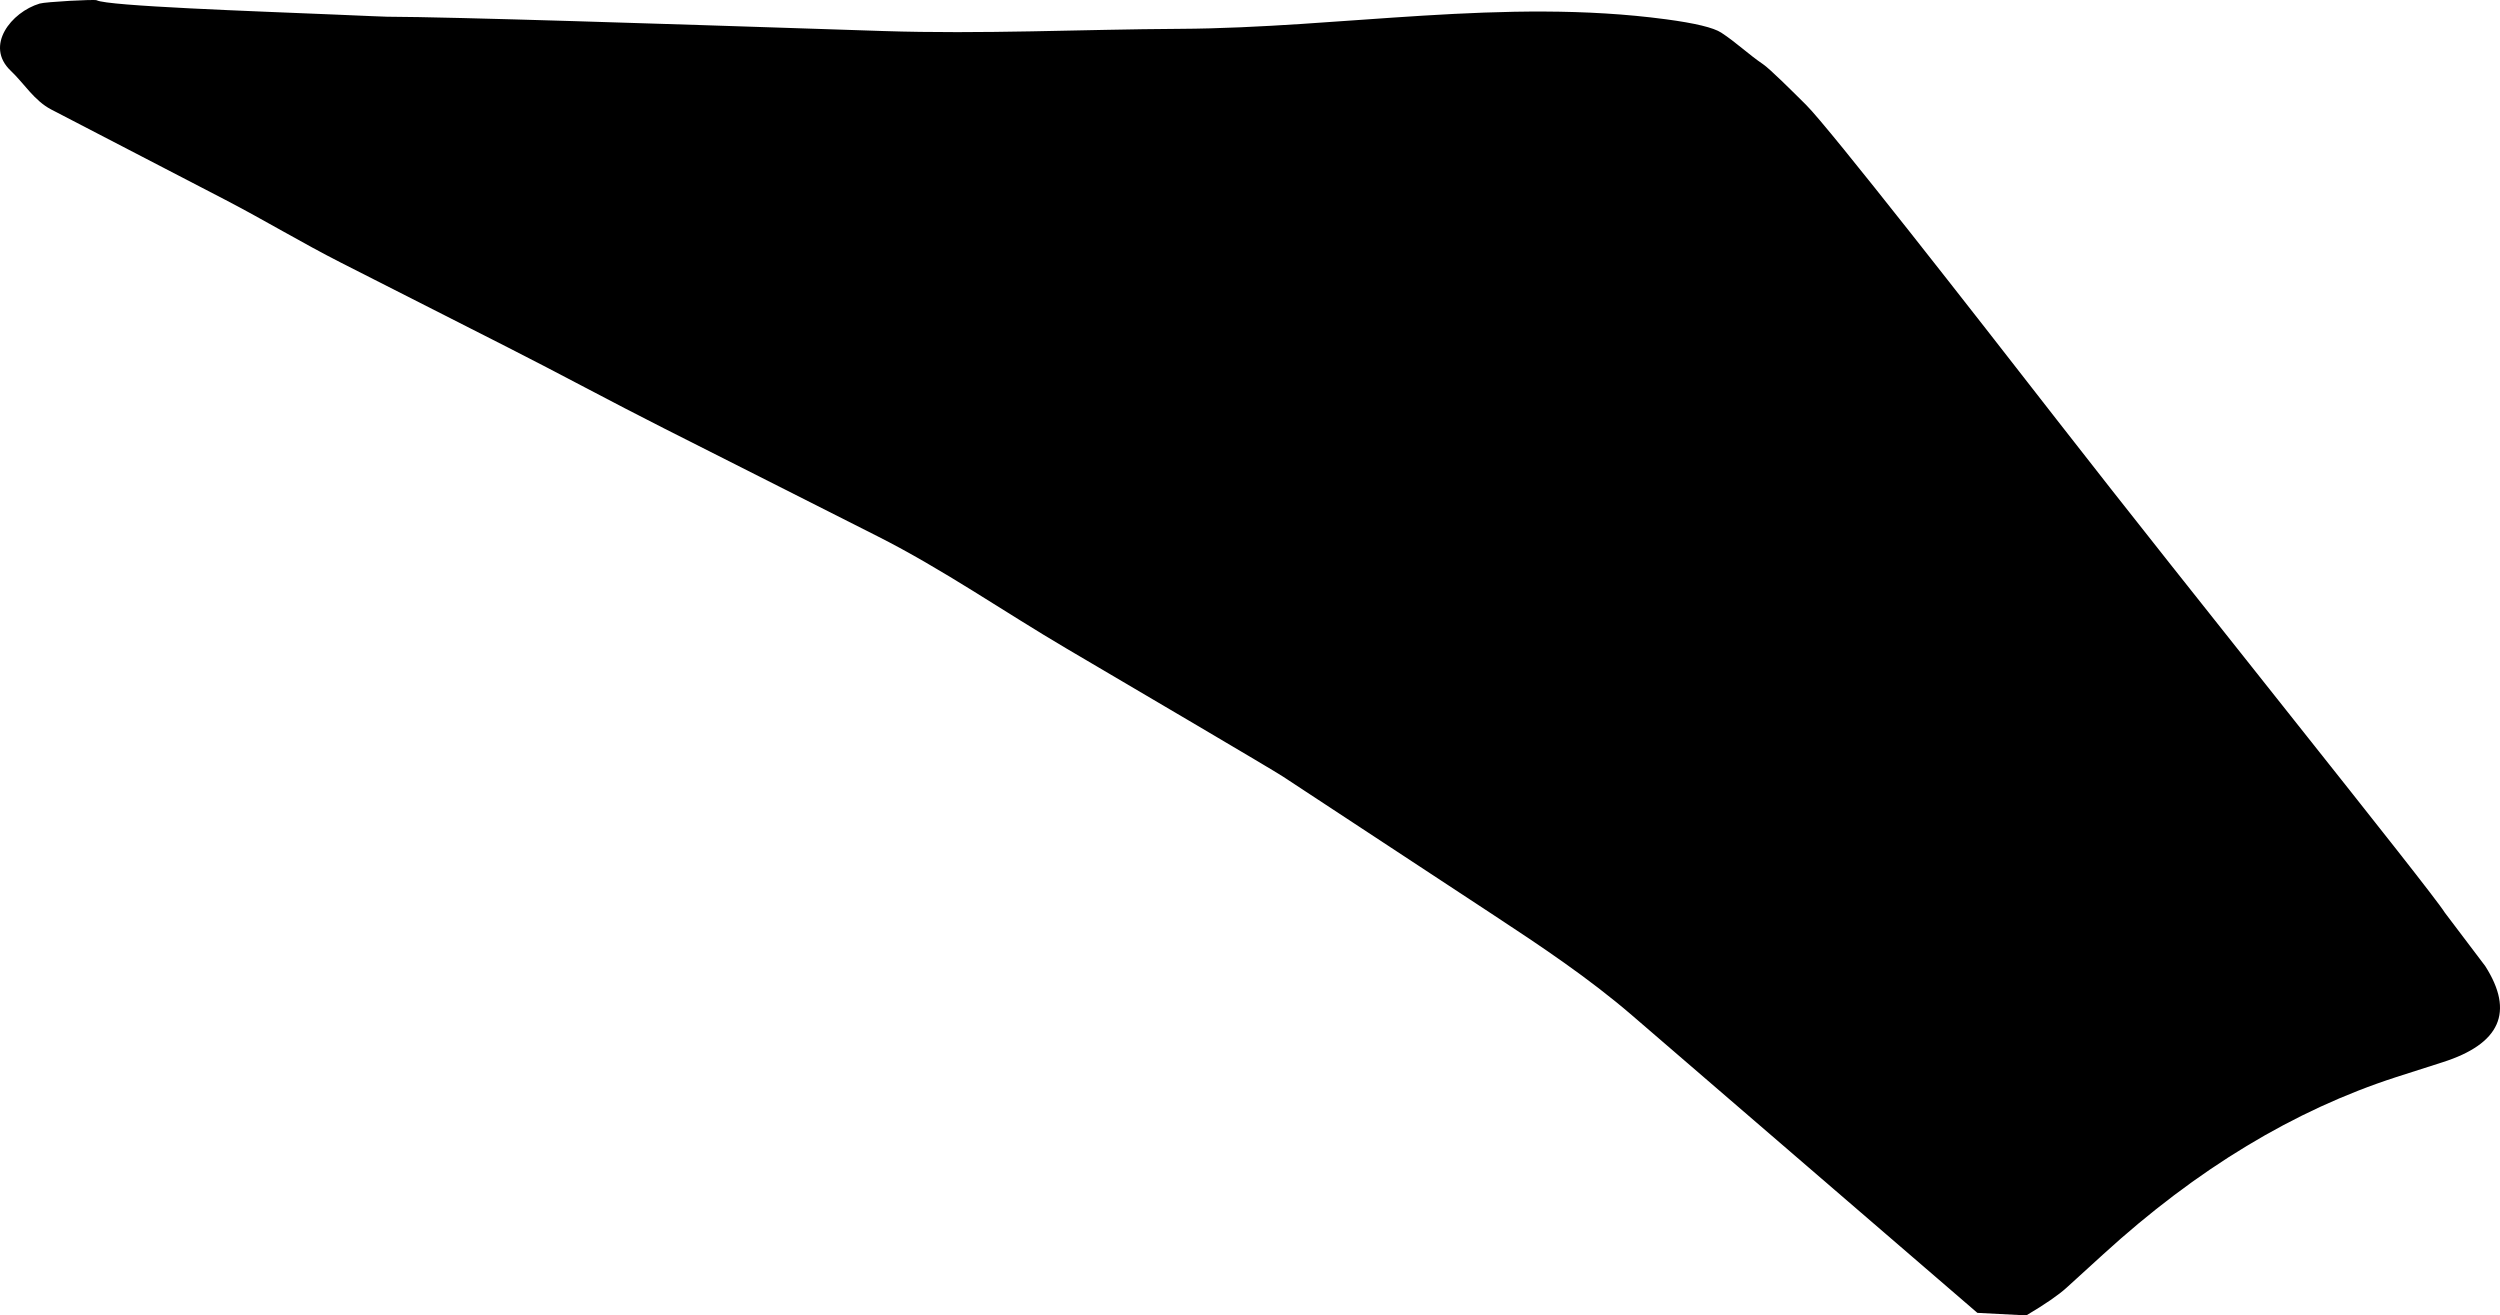 <?xml version="1.0" encoding="utf-8"?>
<!-- Generator: Adobe Illustrator 16.0.0, SVG Export Plug-In . SVG Version: 6.00 Build 0)  -->
<!DOCTYPE svg PUBLIC "-//W3C//DTD SVG 1.1//EN" "http://www.w3.org/Graphics/SVG/1.1/DTD/svg11.dtd">
<svg version="1.1" id="Layer_1" xmlns="http://www.w3.org/2000/svg" xmlns:xlink="http://www.w3.org/1999/xlink" x="0px" y="0px"
	 width="549.781px" height="289.271px" viewBox="0 0 549.781 289.271" enable-background="new 0 0 549.781 289.271"
	 xml:space="preserve">
<path d="M328.54,201.285l-46.42-30.521l0,0c-2.309-1.521-31.661-18.774-47.521-28.107c-13.902-8.18-27.188-17.438-41.604-24.72l0,0
	l-47.017-23.758l0,0c-11.518-5.818-22.858-11.978-34.363-17.814l0,0l-36.52-18.543l0,0c-8.657-4.396-16.976-9.43-25.591-13.9l0,0
	L11.263,24.079l0,0c-3.725-1.932-5.924-5.695-8.902-8.521c-5.782-5.49,0.114-12.896,6.364-14.772
	C10.008,0.4,20.823-0.187,21.27,0.059c2.32,1.278,34.786,2.413,52.205,3.137c7.084,0.296,10.914,0.479,11.634,0.479
	c14.528,0.044,63.417,1.649,95.119,2.689l0,0l13.995,0.46l0,0c21.734,0.714,43.479-0.365,65.22-0.482
	c35.653-0.188,71.396-6.851,106.938-2.099c6.395,0.854,10.438,1.831,12.131,2.931c3.229,2.096,6.014,4.789,9.194,6.939
	c1.492,1.008,6.396,5.89,9.479,8.956c5.18,5.158,36.973,45.894,55.061,69.156c28.783,37.021,82.47,103.683,85.384,108.458l0,0
	l8.896,11.762l0,0c6.447,10.101,3.314,17.118-9.379,21.155l0,0l-10.234,3.277l0,0c-22.328,7.233-43.809,20.158-64.414,38.979l0,0
	l-8.069,7.35l0,0c-1.73,1.578-4.732,3.646-8.814,6.063l0,0l-10.771-0.555l-75.979-65.459l0,0
	C349.384,215.103,338.977,208.146,328.54,201.285L328.54,201.285"/>
</svg>
